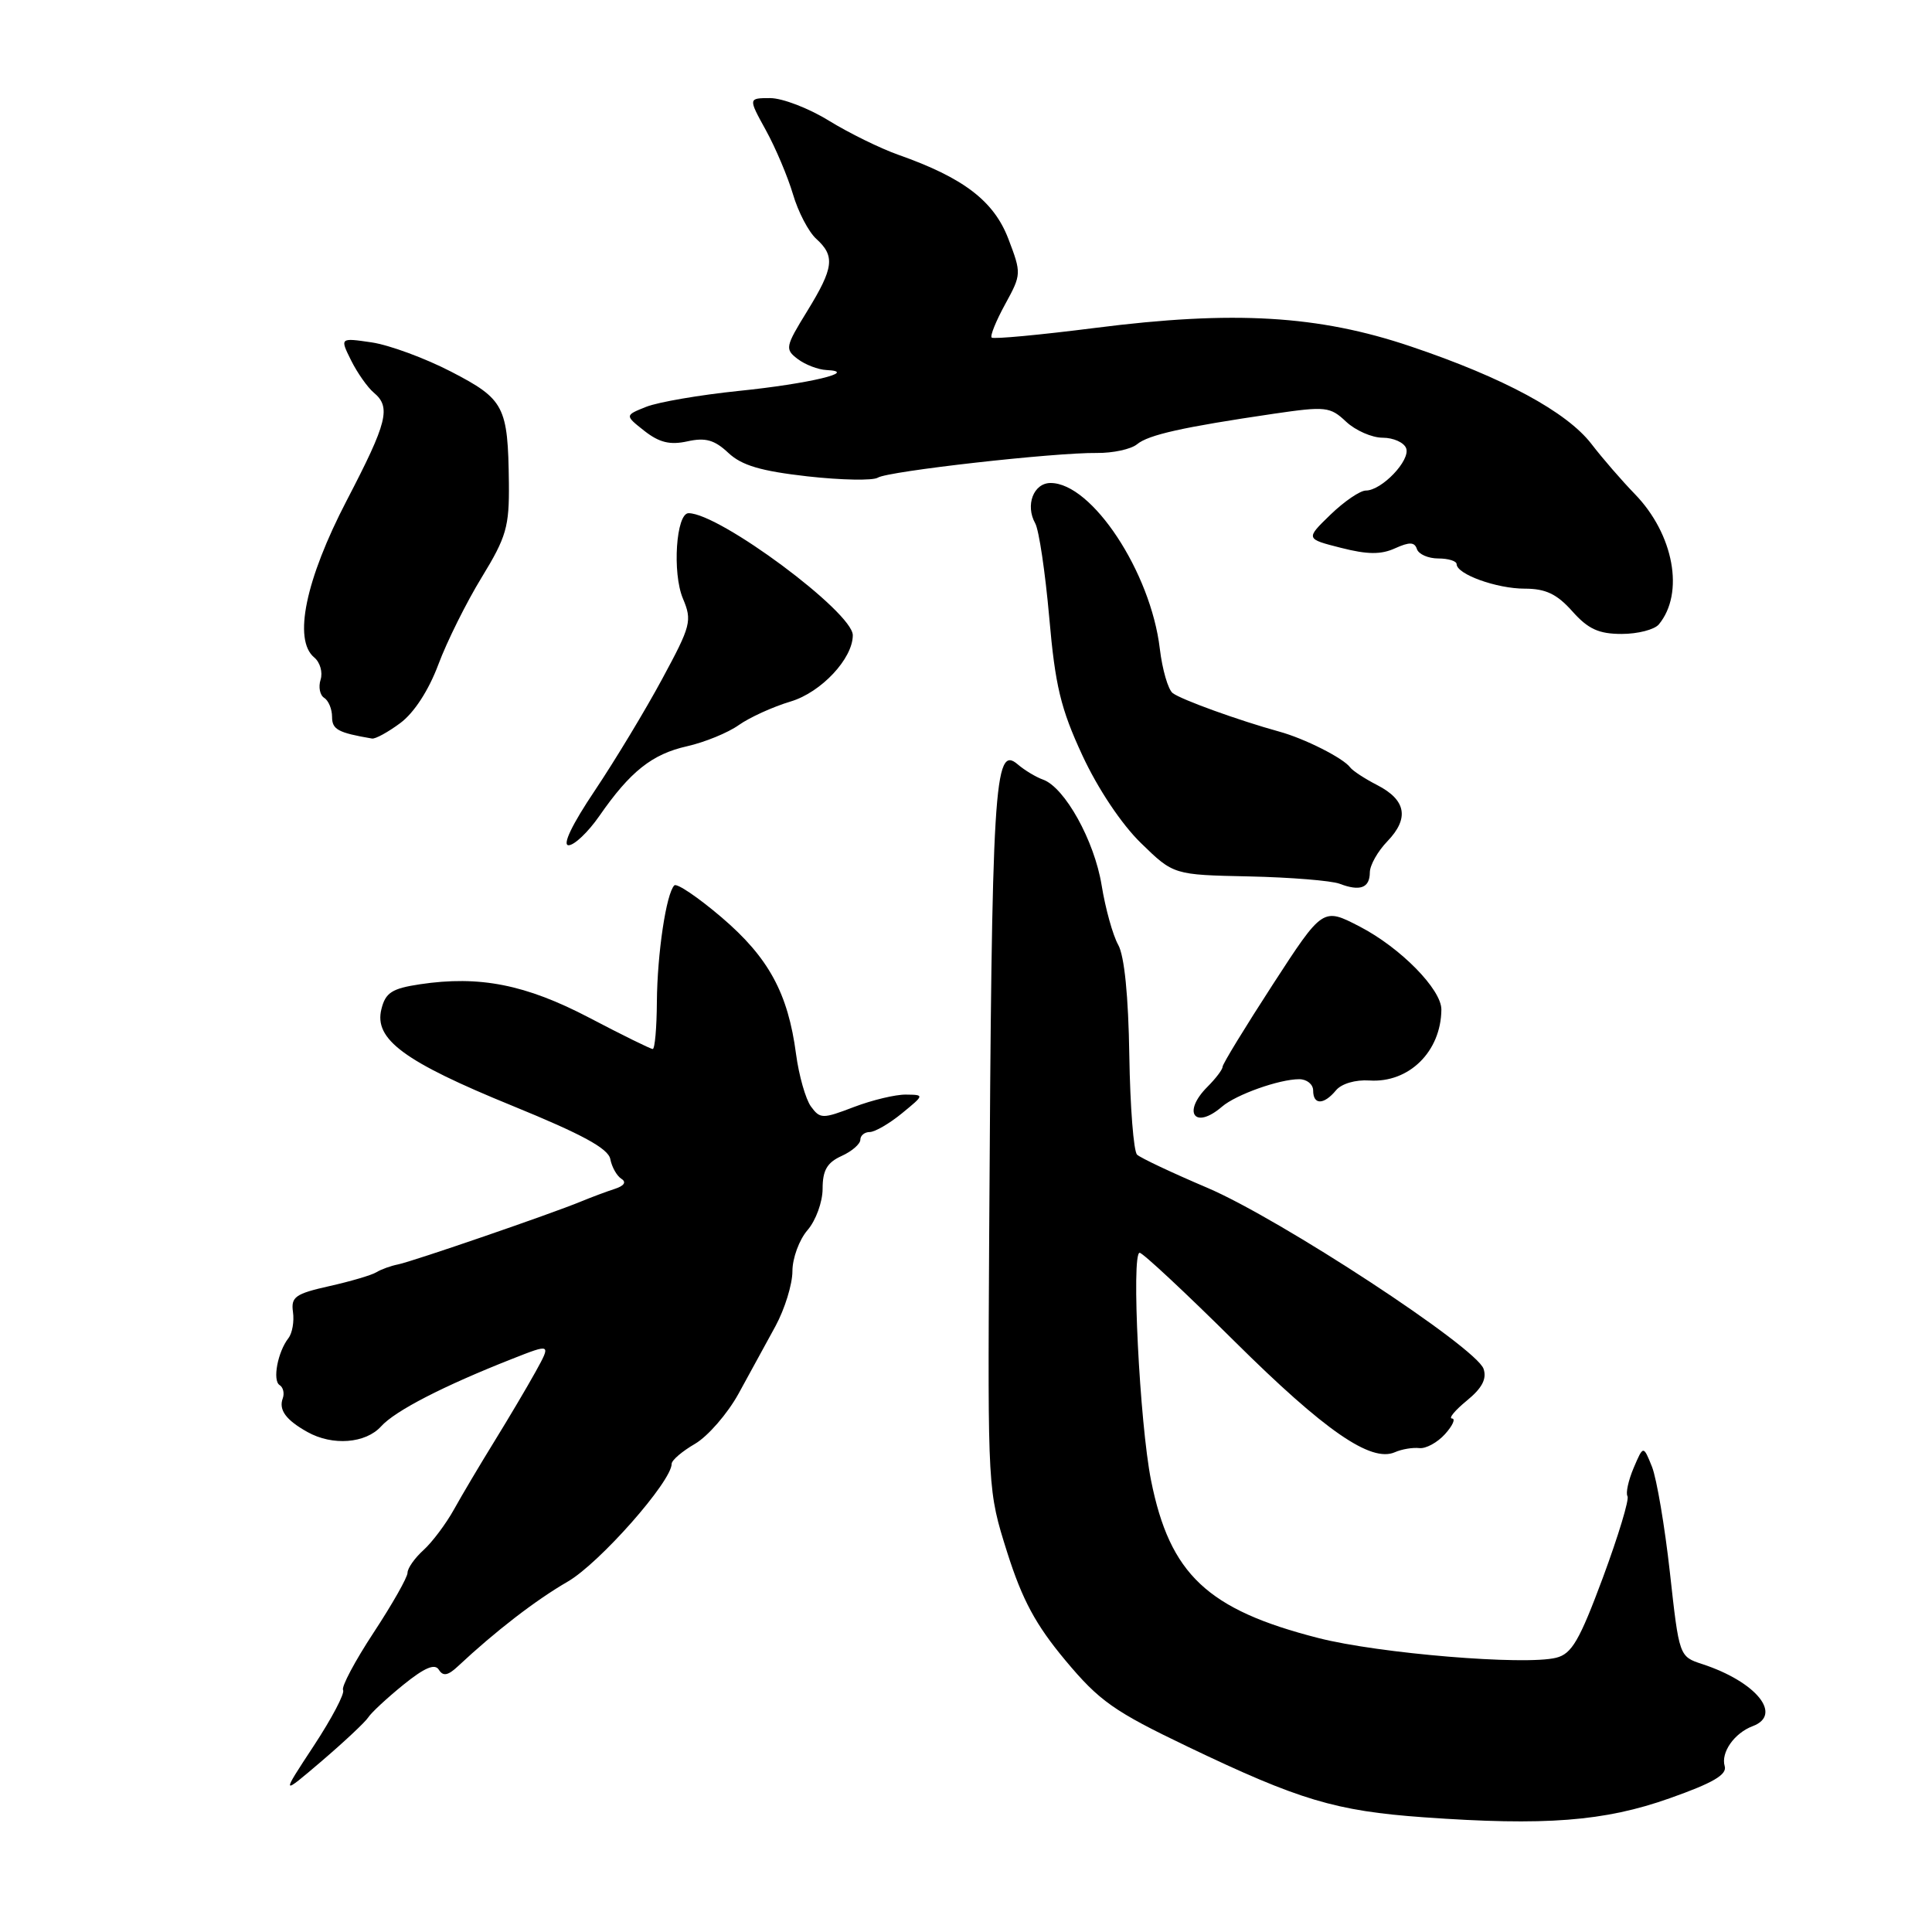 <?xml version="1.0" encoding="UTF-8" standalone="no"?>
<!DOCTYPE svg PUBLIC "-//W3C//DTD SVG 1.1//EN" "http://www.w3.org/Graphics/SVG/1.1/DTD/svg11.dtd" >
<svg xmlns="http://www.w3.org/2000/svg" xmlns:xlink="http://www.w3.org/1999/xlink" version="1.1" viewBox="0 0 256 256">
 <g >
 <path fill="currentColor"
d=" M 221.24 238.28 C 226.99 236.25 228.87 235.15 228.53 234.02 C 228.00 232.22 229.80 229.64 232.25 228.72 C 236.26 227.21 232.70 222.84 225.56 220.50 C 222.50 219.50 222.50 219.49 221.27 208.36 C 220.59 202.24 219.52 195.94 218.90 194.36 C 217.75 191.50 217.75 191.50 216.47 194.50 C 215.77 196.15 215.40 197.84 215.65 198.25 C 215.91 198.66 214.44 203.50 212.40 209.02 C 209.29 217.38 208.27 219.15 206.20 219.66 C 202.06 220.70 182.70 219.10 174.70 217.05 C 159.98 213.29 155.01 208.61 152.52 196.16 C 151.01 188.59 149.88 166.00 151.01 166.00 C 151.42 166.00 157.10 171.30 163.63 177.78 C 175.53 189.58 181.65 193.81 184.82 192.43 C 185.74 192.02 187.20 191.78 188.07 191.88 C 188.93 191.98 190.46 191.15 191.47 190.03 C 192.48 188.91 192.90 187.98 192.40 187.96 C 191.91 187.94 192.79 186.88 194.36 185.59 C 196.38 183.94 197.03 182.71 196.58 181.38 C 195.61 178.53 169.65 161.52 160.00 157.40 C 155.32 155.41 151.12 153.43 150.67 153.00 C 150.21 152.58 149.75 146.67 149.64 139.87 C 149.52 131.96 148.99 126.67 148.17 125.20 C 147.46 123.94 146.47 120.38 145.97 117.29 C 145.01 111.39 141.08 104.32 138.20 103.30 C 137.27 102.97 135.76 102.06 134.85 101.28 C 131.73 98.61 131.42 103.69 131.07 164.00 C 130.88 197.51 130.88 197.51 133.46 205.70 C 135.46 212.00 137.23 215.29 141.17 220.01 C 145.67 225.40 147.60 226.76 157.39 231.45 C 172.15 238.52 176.96 239.96 188.65 240.80 C 204.72 241.95 212.59 241.35 221.24 238.28 Z  M 48.79 227.57 C 49.18 226.95 51.28 225.00 53.45 223.24 C 56.26 220.97 57.62 220.39 58.15 221.25 C 58.71 222.15 59.36 222.03 60.70 220.77 C 65.64 216.15 70.96 212.04 75.23 209.57 C 79.44 207.13 89.00 196.30 89.00 193.96 C 89.00 193.49 90.39 192.30 92.10 191.31 C 93.80 190.31 96.39 187.33 97.85 184.69 C 99.31 182.04 101.51 178.01 102.75 175.73 C 103.99 173.44 105.00 170.17 105.00 168.44 C 105.00 166.72 105.90 164.27 107.00 163.00 C 108.10 161.73 109.00 159.26 109.00 157.51 C 109.00 155.08 109.59 154.05 111.50 153.18 C 112.88 152.56 114.00 151.58 114.00 151.02 C 114.00 150.46 114.56 150.00 115.25 150.00 C 115.94 149.99 117.85 148.88 119.50 147.53 C 122.50 145.07 122.50 145.07 120.03 145.04 C 118.68 145.02 115.58 145.76 113.16 146.68 C 108.98 148.28 108.67 148.27 107.45 146.61 C 106.75 145.64 105.86 142.52 105.48 139.67 C 104.42 131.61 101.85 126.88 95.62 121.56 C 92.50 118.90 89.68 116.99 89.35 117.32 C 88.28 118.39 87.09 126.34 87.04 132.75 C 87.02 136.19 86.77 139.00 86.49 139.00 C 86.22 139.00 82.43 137.14 78.09 134.86 C 69.66 130.45 63.55 129.24 55.65 130.42 C 51.93 130.98 51.08 131.53 50.54 133.71 C 49.53 137.71 53.54 140.67 67.93 146.54 C 77.14 150.30 80.60 152.18 80.87 153.59 C 81.07 154.64 81.73 155.81 82.34 156.20 C 83.03 156.63 82.71 157.13 81.47 157.53 C 80.39 157.88 78.38 158.63 77.00 159.20 C 73.04 160.84 54.68 167.15 52.75 167.54 C 51.78 167.73 50.49 168.20 49.87 168.58 C 49.26 168.96 46.45 169.79 43.63 170.42 C 39.13 171.43 38.54 171.85 38.82 173.84 C 39.00 175.10 38.73 176.65 38.22 177.31 C 36.80 179.13 36.08 182.93 37.05 183.53 C 37.52 183.82 37.71 184.61 37.47 185.28 C 36.90 186.82 37.89 188.16 40.74 189.75 C 44.06 191.61 48.45 191.27 50.50 189.00 C 52.37 186.93 58.75 183.65 67.83 180.07 C 73.03 178.02 73.03 178.02 70.97 181.76 C 69.83 183.82 67.37 187.97 65.50 191.00 C 63.63 194.03 61.23 198.07 60.16 200.00 C 59.09 201.93 57.26 204.36 56.11 205.40 C 54.95 206.45 54.00 207.80 54.00 208.40 C 54.00 209.01 51.97 212.58 49.50 216.34 C 47.02 220.11 45.21 223.53 45.46 223.94 C 45.72 224.36 43.97 227.69 41.57 231.34 C 37.21 237.97 37.21 237.97 42.64 233.34 C 45.63 230.78 48.39 228.19 48.79 227.57 Z  M 161.92 146.64 C 163.78 145.04 169.51 143.00 172.15 143.00 C 173.17 143.00 174.00 143.68 174.00 144.50 C 174.00 146.43 175.41 146.42 177.02 144.48 C 177.75 143.59 179.61 143.05 181.45 143.17 C 186.69 143.52 190.94 139.34 190.99 133.78 C 191.01 131.11 185.58 125.58 180.18 122.78 C 175.28 120.24 175.28 120.24 168.64 130.47 C 164.99 136.10 162.00 140.99 162.00 141.35 C 162.00 141.71 161.10 142.90 160.00 144.00 C 156.60 147.40 158.31 149.75 161.92 146.64 Z  M 181.51 115.60 C 181.51 114.65 182.56 112.79 183.84 111.47 C 186.76 108.43 186.32 106.00 182.49 104.03 C 180.85 103.19 179.23 102.13 178.90 101.68 C 177.99 100.45 172.87 97.86 169.50 96.94 C 164.17 95.47 156.53 92.71 155.39 91.84 C 154.78 91.37 154.01 88.72 153.68 85.95 C 152.48 75.82 144.69 64.00 139.21 64.00 C 136.95 64.00 135.83 66.94 137.17 69.34 C 137.67 70.23 138.50 75.84 139.03 81.82 C 139.82 90.88 140.55 93.90 143.42 100.09 C 145.47 104.51 148.60 109.20 151.18 111.71 C 155.50 115.92 155.50 115.92 165.50 116.13 C 171.00 116.25 176.40 116.69 177.50 117.10 C 180.22 118.14 181.50 117.66 181.51 115.60 Z  M 79.41 108.13 C 83.50 102.23 86.40 99.92 91.05 98.88 C 93.39 98.35 96.47 97.09 97.90 96.07 C 99.33 95.06 102.42 93.65 104.77 92.95 C 108.81 91.74 113.00 87.27 113.00 84.17 C 113.00 81.12 95.34 68.00 91.24 68.00 C 89.59 68.00 89.06 75.92 90.49 79.31 C 91.73 82.26 91.56 82.90 87.74 89.97 C 85.51 94.11 81.49 100.76 78.82 104.75 C 75.79 109.26 74.48 112.00 75.34 112.00 C 76.10 112.00 77.93 110.26 79.41 108.13 Z  M 53.04 95.81 C 54.86 94.46 56.79 91.50 58.08 88.06 C 59.22 85.00 61.81 79.80 63.83 76.50 C 67.10 71.15 67.49 69.80 67.43 64.00 C 67.31 53.81 66.84 52.91 59.78 49.25 C 56.32 47.46 51.59 45.72 49.26 45.37 C 45.03 44.75 45.03 44.75 46.53 47.77 C 47.36 49.43 48.71 51.34 49.52 52.02 C 51.84 53.95 51.35 55.93 45.94 66.32 C 40.48 76.82 38.83 84.78 41.63 87.11 C 42.41 87.75 42.79 89.08 42.48 90.06 C 42.17 91.03 42.39 92.12 42.96 92.47 C 43.53 92.83 44.00 93.96 44.00 94.99 C 44.00 96.66 44.78 97.09 49.29 97.86 C 49.73 97.94 51.41 97.02 53.04 95.81 Z  M 219.80 82.74 C 223.23 78.61 221.79 70.78 216.62 65.46 C 214.90 63.69 212.32 60.71 210.87 58.82 C 207.59 54.57 199.24 50.05 186.95 45.91 C 174.71 41.77 163.47 41.11 145.12 43.45 C 137.80 44.38 131.62 44.96 131.40 44.73 C 131.17 44.51 131.98 42.52 133.19 40.31 C 135.35 36.36 135.36 36.23 133.61 31.64 C 131.69 26.63 127.68 23.56 119.06 20.52 C 116.65 19.67 112.50 17.63 109.83 15.99 C 107.16 14.34 103.66 13.00 102.06 13.00 C 99.14 13.00 99.14 13.00 101.48 17.25 C 102.77 19.59 104.38 23.41 105.07 25.73 C 105.75 28.06 107.14 30.72 108.15 31.64 C 110.68 33.93 110.49 35.48 106.95 41.24 C 104.05 45.95 103.99 46.27 105.70 47.57 C 106.69 48.32 108.40 48.98 109.50 49.03 C 113.93 49.24 107.20 50.85 97.88 51.80 C 92.72 52.33 87.21 53.28 85.64 53.90 C 82.78 55.04 82.78 55.04 85.39 57.10 C 87.36 58.64 88.78 58.99 91.09 58.48 C 93.48 57.95 94.68 58.29 96.51 60.01 C 98.28 61.67 100.81 62.42 107.00 63.12 C 111.48 63.62 115.68 63.70 116.32 63.29 C 117.70 62.43 139.71 59.95 145.36 60.02 C 147.48 60.04 149.87 59.52 150.66 58.87 C 152.18 57.61 156.71 56.60 168.80 54.82 C 175.66 53.82 176.25 53.88 178.37 55.88 C 179.61 57.04 181.79 58.00 183.21 58.00 C 184.63 58.00 186.03 58.63 186.32 59.39 C 186.93 60.97 183.09 65.00 180.98 65.00 C 180.22 65.00 178.11 66.44 176.29 68.20 C 172.99 71.40 172.99 71.40 177.68 72.59 C 181.20 73.49 183.00 73.50 184.86 72.65 C 186.77 71.79 187.44 71.81 187.75 72.76 C 187.98 73.44 189.25 74.00 190.58 74.00 C 191.91 74.00 193.00 74.34 193.01 74.75 C 193.02 76.09 198.31 78.00 202.03 78.00 C 204.81 78.00 206.30 78.71 208.34 81.00 C 210.44 83.36 211.85 84.00 214.89 84.00 C 217.01 84.00 219.22 83.43 219.80 82.74 Z "/>
</g>
</svg>